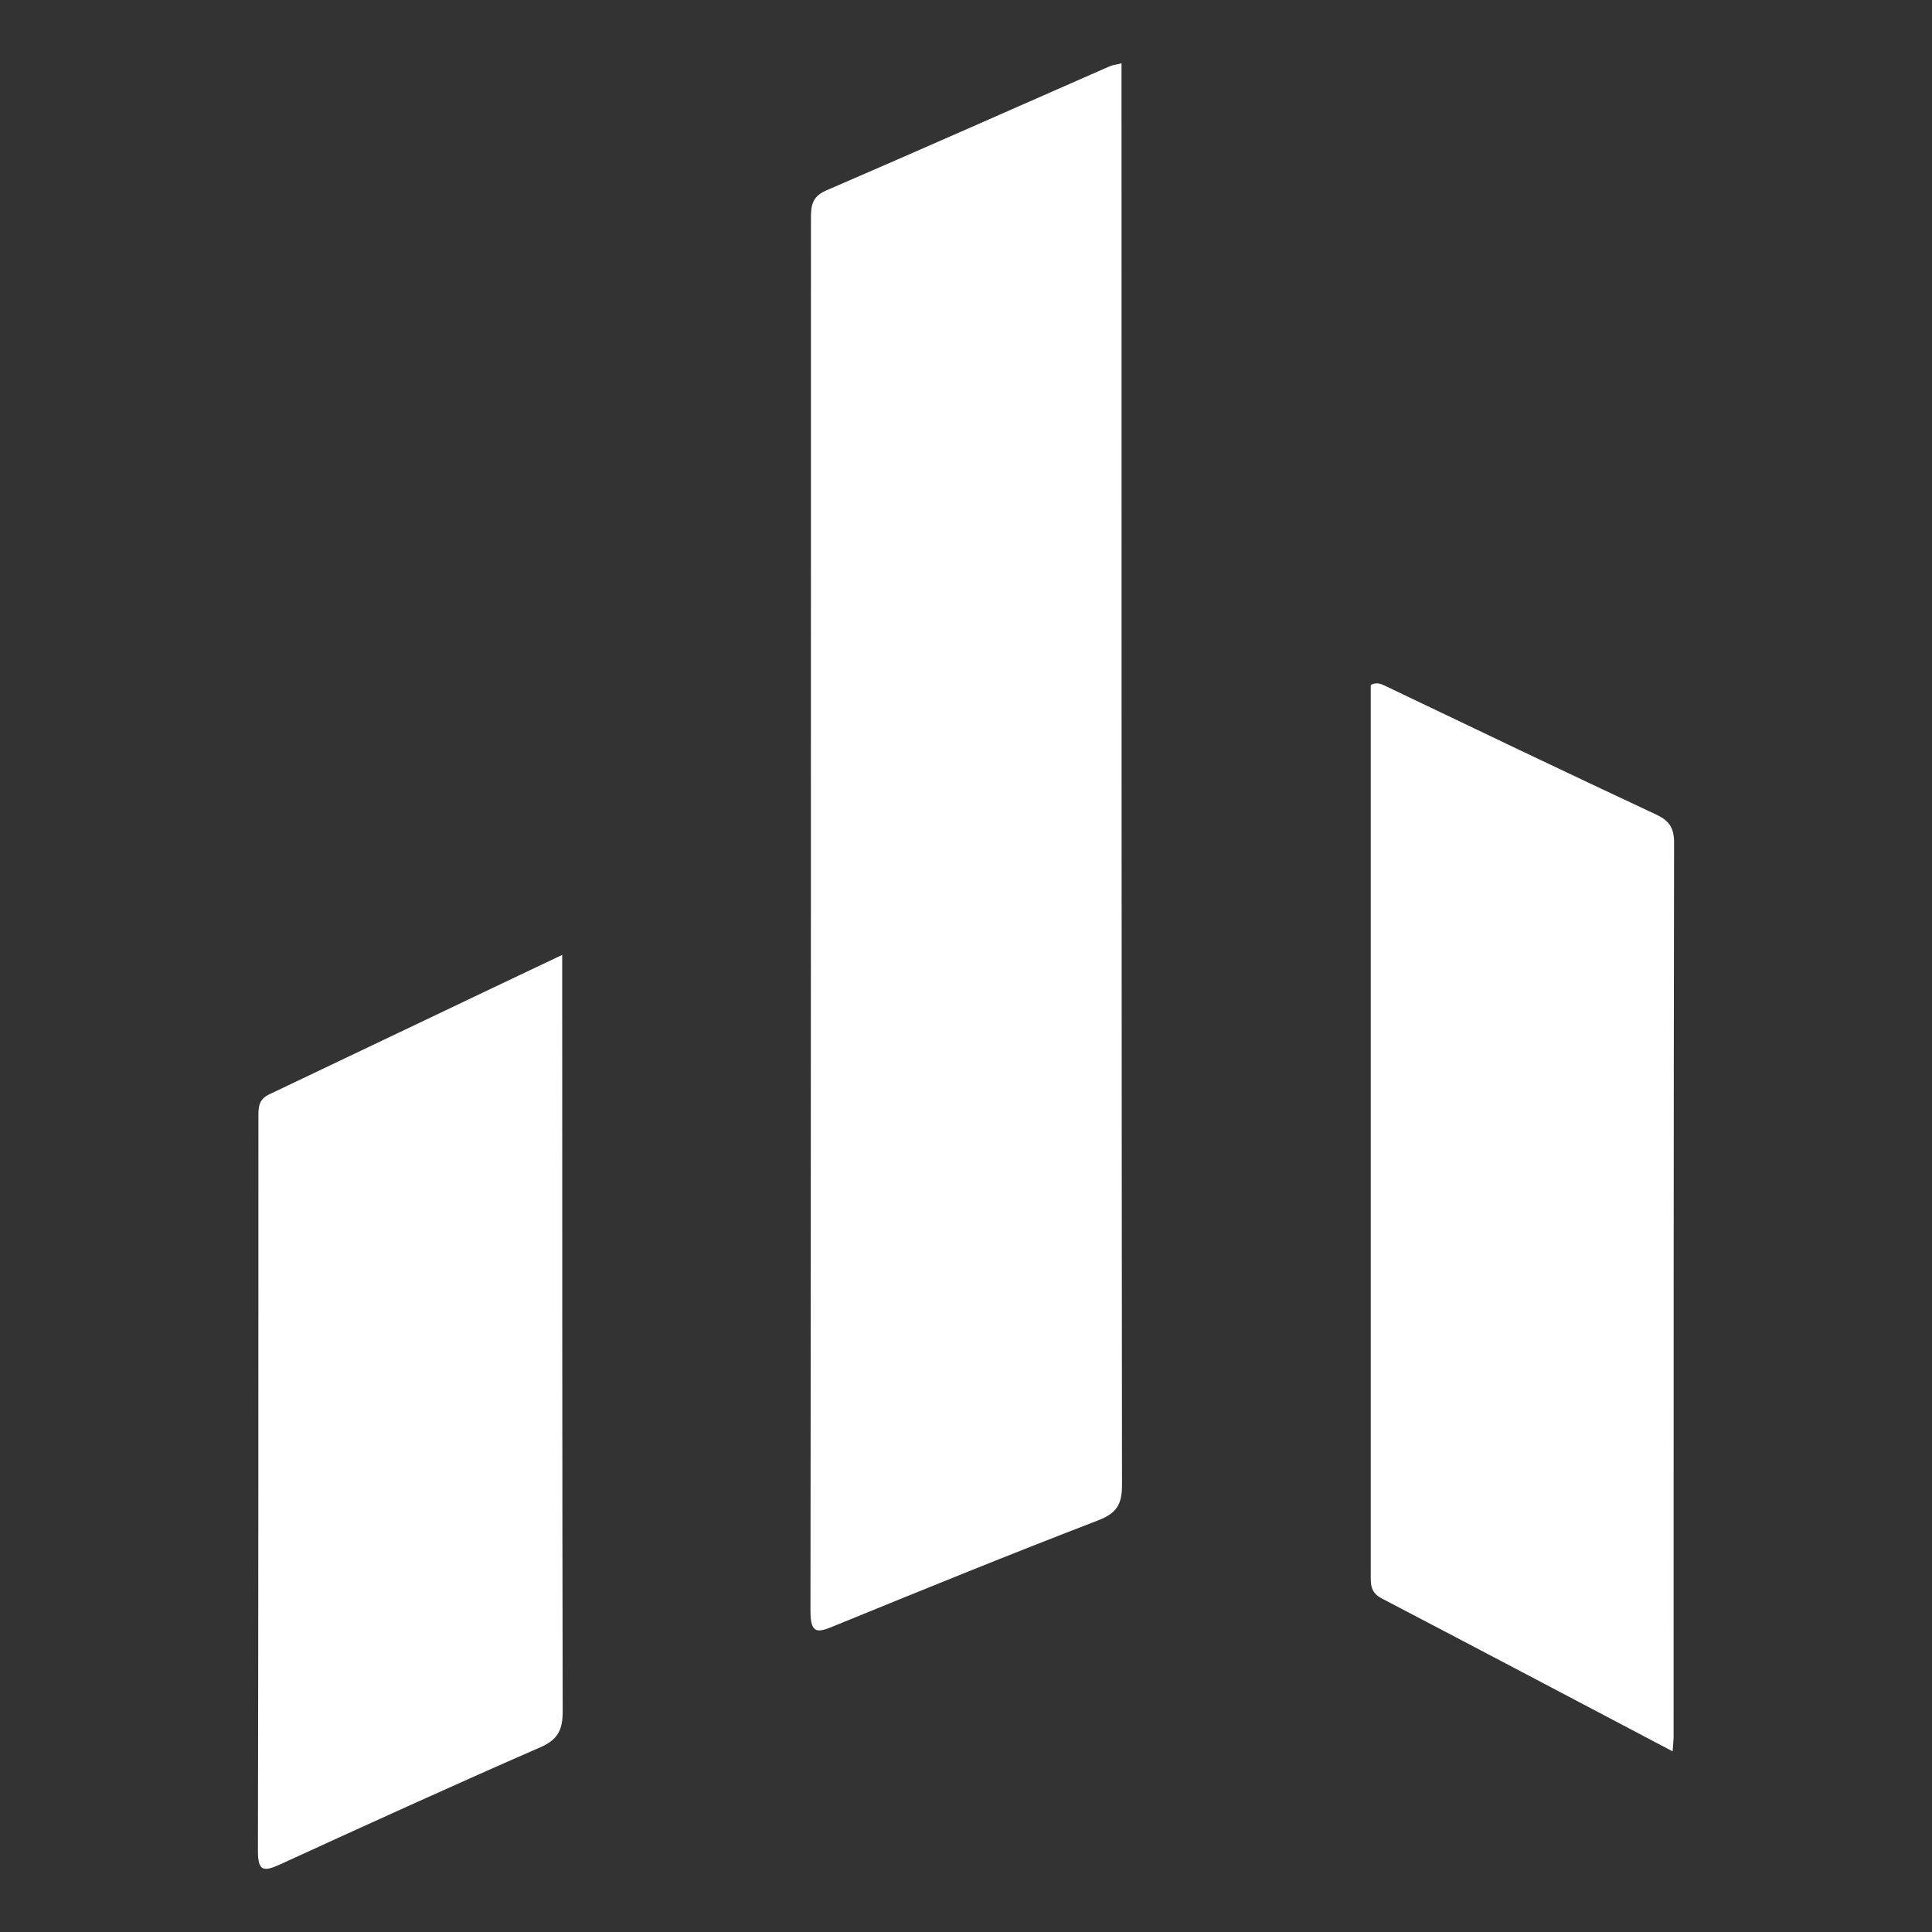 <?xml version="1.0" encoding="utf-8"?>
<!-- Generator: Adobe Illustrator 25.2.0, SVG Export Plug-In . SVG Version: 6.00 Build 0)  -->
<svg version="1.1" xmlns="http://www.w3.org/2000/svg" xmlns:xlink="http://www.w3.org/1999/xlink" x="0px" y="0px"
	 viewBox="0 0 400 400" style="enable-background:new 0 0 400 400;" xml:space="preserve">
<rect x="0" y="0" width="400" height="400" fill="#333333" stroke="none"/>
<style type="text/css">
	.st0{fill:#FFFFFF;}
</style>
<g id="레이어_2">
</g>
<g id="레이어_1">
	<g>
		<path class="st0" d="M232.2,13.1c0,2,0,3.7,0,5.4c0,96.3,0,192.6,0.1,288.9c0,4.1-1.1,5.9-5,7.4c-18.2,7-36.4,14.4-54.5,21.8
			c-3.4,1.4-5,1.9-5-3c0.1-96.1,0.1-192.3,0.1-288.4c0-2.6,0.2-4.4,3-5.7c19.7-8.5,39.3-17.2,58.9-25.8
			C230.5,13.4,231.2,13.4,232.2,13.1z"/>
		<path class="st0" d="M346.3,362.6c-20.5-10.8-40.4-21.3-60.3-31.7c-2.4-1.3-2.2-3.1-2.2-5.2c0-11.5,0-23,0-34.5c0-48,0-96,0-144
			c0-1.9,0-3.7,0-5.4c1.4-0.7,2.3-0.1,3.2,0.3c18.6,8.9,37.2,17.8,55.8,26.5c2.6,1.2,3.8,2.6,3.8,5.8c-0.1,61.7-0.1,123.4-0.1,185.2
			C346.5,360.3,346.4,361,346.3,362.6z"/>
		<path class="st0" d="M116.4,197.7c0,2.6,0,4.3,0,5.9c0,50.2,0,100.5,0.1,150.7c0,3.7-0.9,5.8-4.5,7.4c-18.1,7.9-36.1,16.1-54,24.3
			c-3.5,1.6-4.6,1.4-4.6-2.8c0.1-50.6,0.1-101.1,0.1-151.7c0-2.1-0.1-3.9,2.4-5C75.7,217.1,95.5,207.6,116.4,197.7z"/>
	</g>
</g>
</svg>
